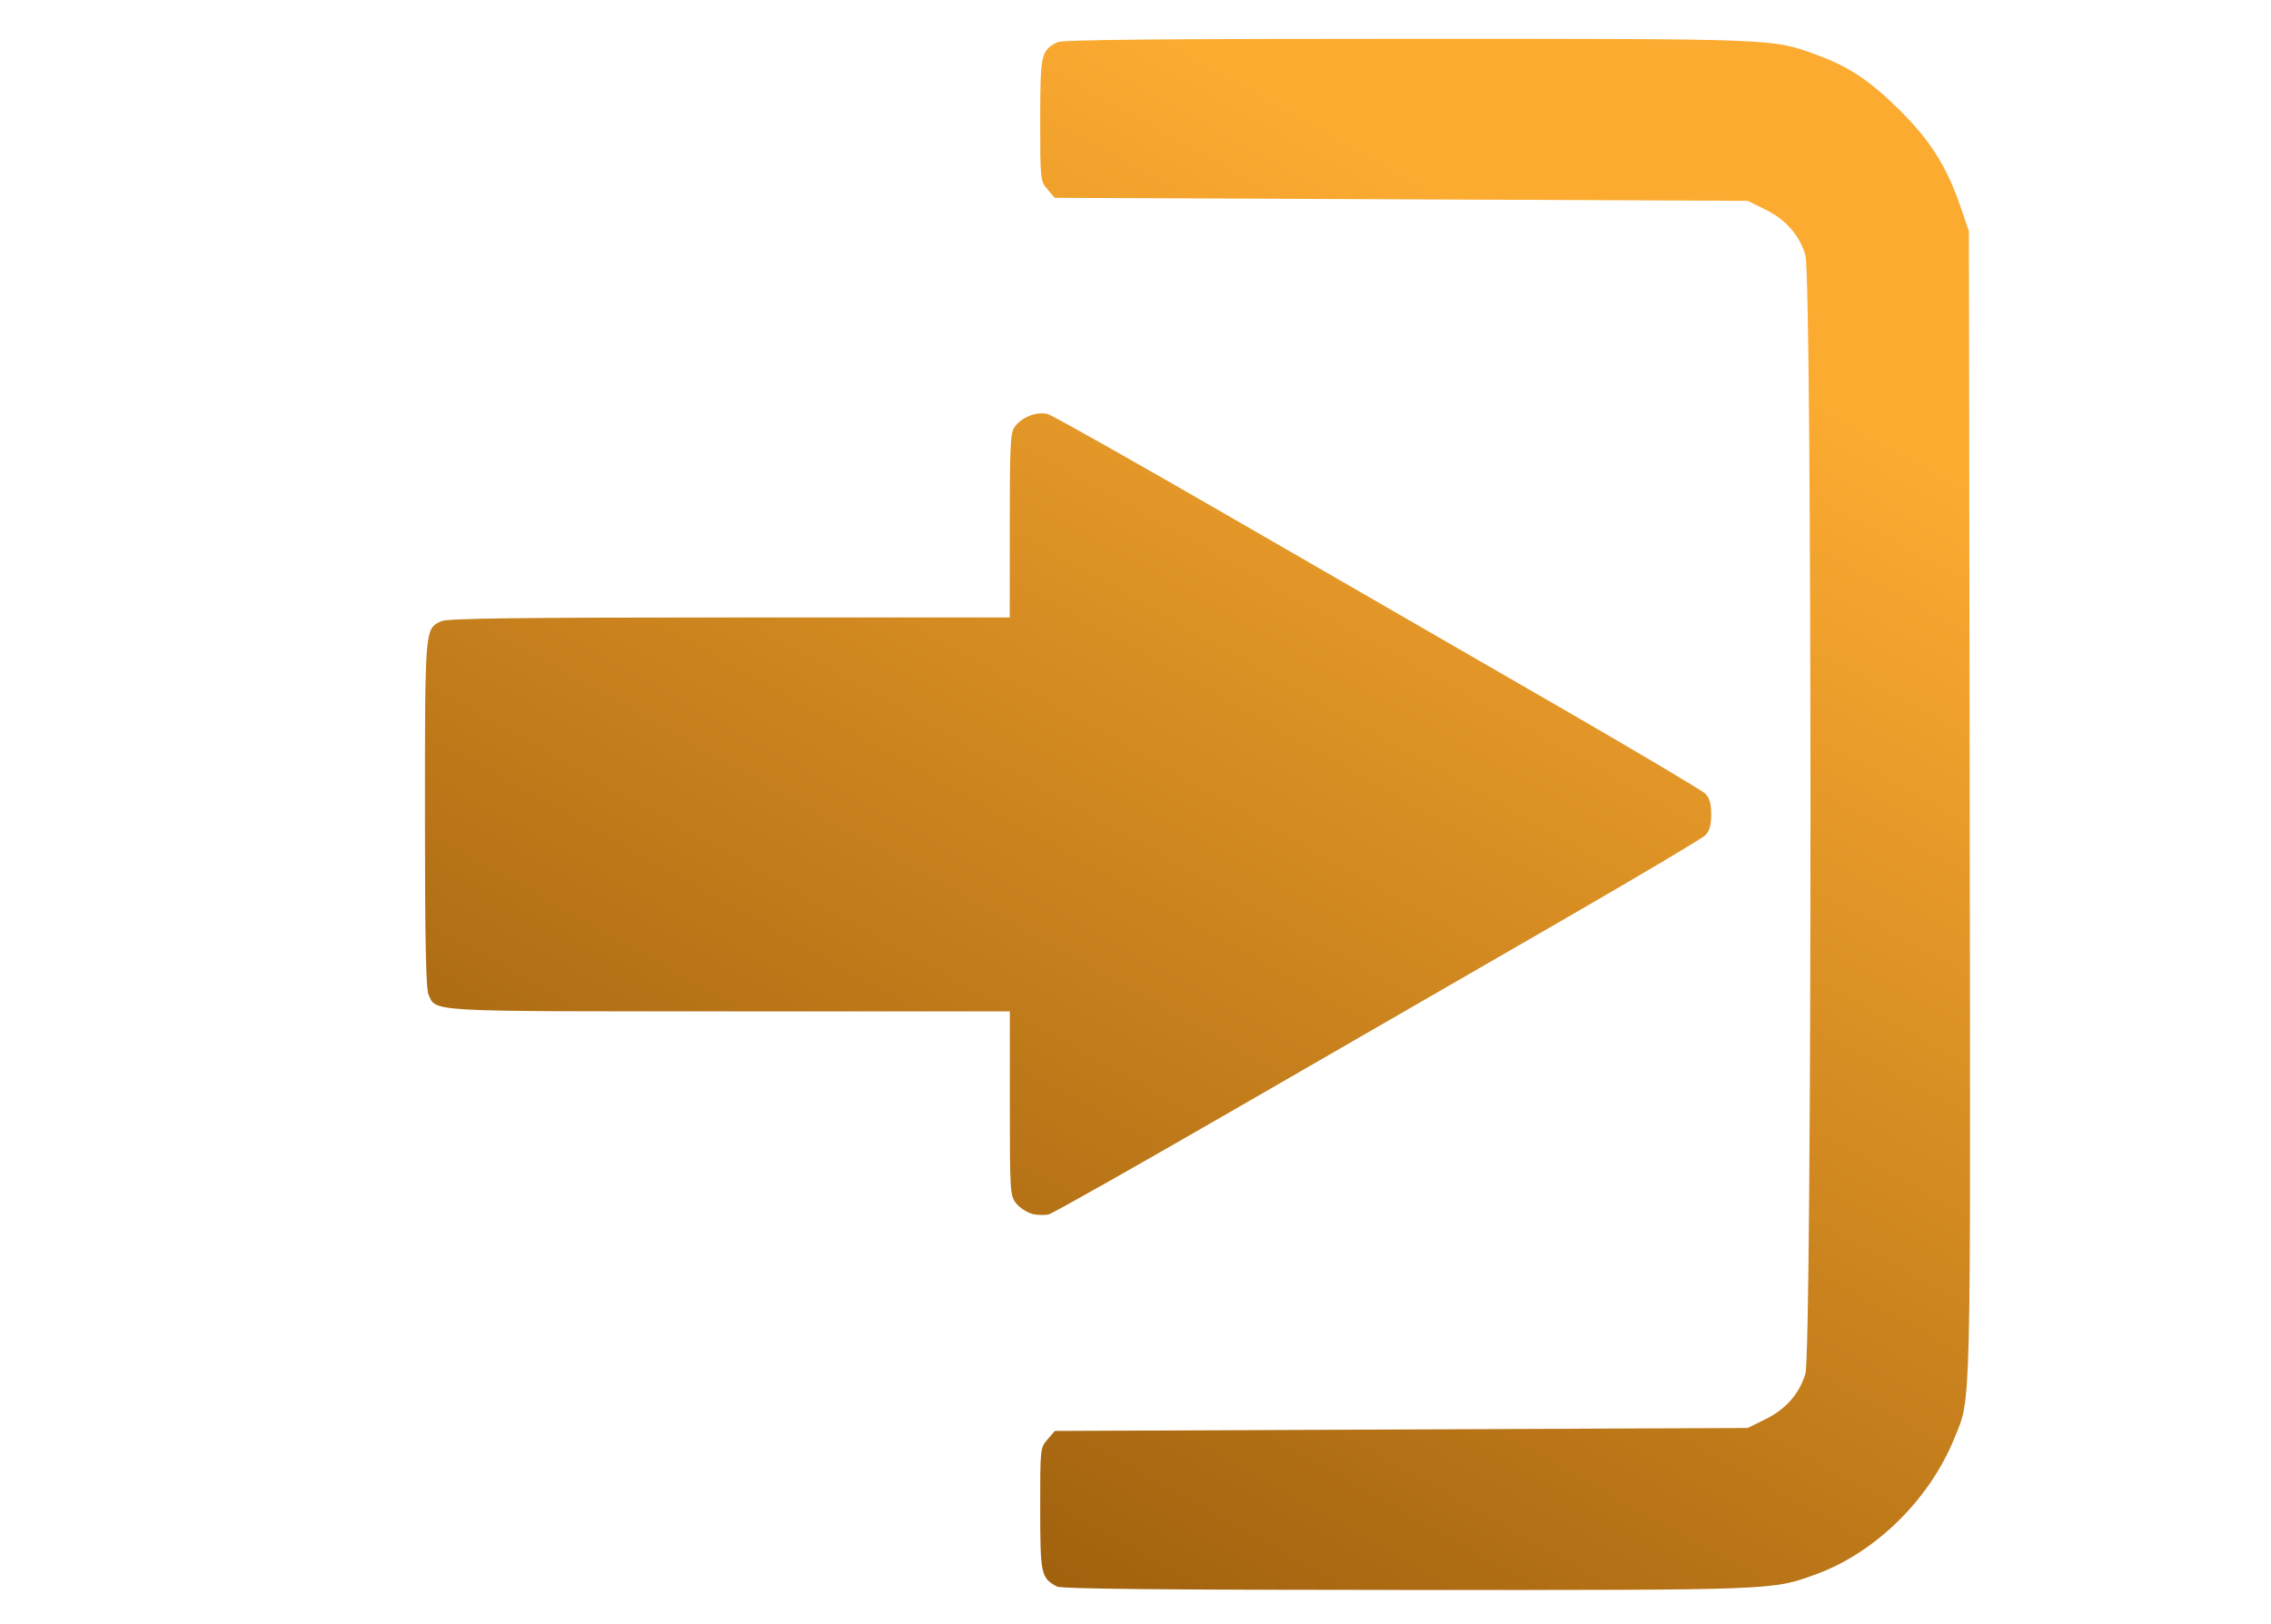 <?xml version="1.0" encoding="UTF-8" standalone="no"?>
<!-- Generator: Adobe Illustrator 25.0.1, SVG Export Plug-In . SVG Version: 6.00 Build 0)  -->

<svg
   version="1.1"
   id="Layer_1"
   x="0px"
   y="0px"
   viewBox="0 0 33.7 24.1"
   style="enable-background:new 0 0 33.7 24.1;"
   xml:space="preserve"
   sodipodi:docname="door.svg"
   inkscape:version="1.1.1 (3bf5ae0d25, 2021-09-20)"
   xmlns:inkscape="http://www.inkscape.org/namespaces/inkscape"
   xmlns:sodipodi="http://sodipodi.sourceforge.net/DTD/sodipodi-0.dtd"
   xmlns:xlink="http://www.w3.org/1999/xlink"
   xmlns="http://www.w3.org/2000/svg"
   xmlns:svg="http://www.w3.org/2000/svg"><defs
   id="defs85"><linearGradient
     inkscape:collect="always"
     xlink:href="#SVGID_5_"
     id="linearGradient1040"
     x1="26.872"
     y1="-35.695"
     x2="5.9"
     y2="1.8"
     gradientUnits="userSpaceOnUse"
     gradientTransform="matrix(0.667,0,0,0.667,4.083,27.007)" /></defs><sodipodi:namedview
   id="namedview83"
   pagecolor="#ffffff"
   bordercolor="#666666"
   borderopacity="1.0"
   inkscape:pageshadow="2"
   inkscape:pageopacity="0.0"
   inkscape:pagecheckerboard="0"
   showgrid="false"
   inkscape:zoom="4.2062314"
   inkscape:cx="5.586949"
   inkscape:cy="-6.537919"
   inkscape:window-width="1536"
   inkscape:window-height="793"
   inkscape:window-x="-8"
   inkscape:window-y="-8"
   inkscape:window-maximized="1"
   inkscape:current-layer="Layer_1" />
<style
   type="text/css"
   id="style2">
	.st0{fill:url(#SVGID_1_);}
	.st1{fill:url(#SVGID_2_);}
	.st2{fill:url(#SVGID_3_);}
	.st3{fill:url(#SVGID_4_);}
	.st4{fill:#7F4601;}
	.st5{fill:url(#SVGID_5_);}
	.st6{fill:url(#SVGID_6_);}
	.st7{fill:url(#SVGID_7_);}
	.st8{fill:url(#SVGID_8_);}
</style>
<g
   id="g80">
	<g
   id="g78">
		<g
   id="g60">
			<g
   id="g31">
				<g
   id="g11">
					
						<linearGradient
   id="SVGID_1_"
   gradientUnits="userSpaceOnUse"
   x1="-417.955"
   y1="2.742"
   x2="-417.955"
   y2="21.376"
   gradientTransform="matrix(-1,0,0,1,-410.212,0)">
						<stop
   offset="0"
   style="stop-color:#FCAB31"
   id="stop4" />
						<stop
   offset="1"
   style="stop-color:#7F4601"
   id="stop6" />
					</linearGradient>
					
				</g>
				<g
   id="g20">
					
						<linearGradient
   id="SVGID_2_"
   gradientUnits="userSpaceOnUse"
   x1="-413.301"
   y1="3.4830549e-07"
   x2="-413.301"
   y2="24.118"
   gradientTransform="matrix(-1,0,0,1,-410.212,0)">
						<stop
   offset="0"
   style="stop-color:#FCAB31"
   id="stop13" />
						<stop
   offset="1"
   style="stop-color:#7F4601"
   id="stop15" />
					</linearGradient>
					
				</g>
				<g
   id="g29">
					
						<linearGradient
   id="SVGID_3_"
   gradientUnits="userSpaceOnUse"
   x1="-422.646"
   y1="5.673"
   x2="-422.646"
   y2="18.447"
   gradientTransform="matrix(-1,0,0,1,-410.212,0)">
						<stop
   offset="0"
   style="stop-color:#FCAB31"
   id="stop22" />
						<stop
   offset="1"
   style="stop-color:#7F4601"
   id="stop24" />
					</linearGradient>
					
				</g>
			</g>
			
				<linearGradient
   id="SVGID_4_"
   gradientUnits="userSpaceOnUse"
   x1="-436.118"
   y1="1.19"
   x2="-436.118"
   y2="22.927"
   gradientTransform="matrix(-1,0,0,1,-410.212,0)">
				<stop
   offset="0"
   style="stop-color:#FCAB31"
   id="stop33" />
				<stop
   offset="1"
   style="stop-color:#7F4601"
   id="stop35" />
			</linearGradient>
			
			<g
   id="g44">
				
				
			</g>
			
				<linearGradient
   id="SVGID_5_"
   gradientUnits="userSpaceOnUse"
   x1="-436.12"
   y1="1.191"
   x2="-436.12"
   y2="15.413"
   gradientTransform="matrix(-1,0,0,1,-410.212,0)">
				<stop
   offset="0"
   style="stop-color:#FCAB31"
   id="stop46" />
				<stop
   offset="1"
   style="stop-color:#7F4601"
   id="stop48" />
			</linearGradient>
			
			
				<linearGradient
   id="SVGID_6_"
   gradientUnits="userSpaceOnUse"
   x1="-436.12"
   y1="1.191"
   x2="-436.12"
   y2="15.413"
   gradientTransform="matrix(-1,0,0,1,-410.212,0)">
				<stop
   offset="0"
   style="stop-color:#FCAB31"
   id="stop53" />
				<stop
   offset="1"
   style="stop-color:#7F4601"
   id="stop55" />
			</linearGradient>
			
		</g>
		<g
   id="g76">
			
				<linearGradient
   id="SVGID_7_"
   gradientUnits="userSpaceOnUse"
   x1="-436.118"
   y1="15.081"
   x2="-436.118"
   y2="19.725"
   gradientTransform="matrix(-1,0,0,1,-410.212,0)">
				<stop
   offset="0"
   style="stop-color:#FCAB31"
   id="stop62" />
				<stop
   offset="1"
   style="stop-color:#F9A930"
   id="stop64" />
			</linearGradient>
			
			
				<linearGradient
   id="SVGID_8_"
   gradientUnits="userSpaceOnUse"
   x1="-436.118"
   y1="1.19"
   x2="-436.118"
   y2="8.179"
   gradientTransform="matrix(-1,0,0,1,-410.212,0)">
				<stop
   offset="0"
   style="stop-color:#FCAB31"
   id="stop69" />
				<stop
   offset="1"
   style="stop-color:#F9A930"
   id="stop71" />
			</linearGradient>
			
		</g>
	</g>
</g>
<path
   style="fill:url(#linearGradient1040);fill-opacity:1;stroke-width:0.045"
   d="m 15.682,23.545 c -0.235,-0.129 -0.245,-0.177 -0.246,-1.148 -0.001,-0.896 3.6e-4,-0.91 0.108,-1.034 l 0.109,-0.126 5.141,-0.022 5.141,-0.022 0.258,-0.127 c 0.308,-0.151 0.508,-0.379 0.598,-0.68 0.1,-0.334 0.1,-16.264 0,-16.598 -0.09,-0.301 -0.29,-0.528 -0.598,-0.68 L 25.935,2.981 20.793,2.958 15.652,2.936 15.544,2.81 c -0.107,-0.124 -0.108,-0.138 -0.108,-1.034 10e-4,-0.977 0.012,-1.026 0.255,-1.15 0.071,-0.036 1.531,-0.05 5.201,-0.05 5.501,0 5.403,-0.004 6.066,0.238 0.475,0.173 0.788,0.382 1.23,0.819 0.456,0.451 0.7,0.839 0.906,1.439 l 0.123,0.36 0.012,8.509 c 0.013,9.229 0.024,8.782 -0.229,9.407 -0.365,0.903 -1.168,1.693 -2.046,2.014 -0.659,0.24 -0.563,0.237 -6.071,0.235 -3.63,-9.59e-4 -5.137,-0.016 -5.201,-0.051 z M 15.314,18.014 c -0.079,-0.021 -0.185,-0.091 -0.236,-0.156 -0.089,-0.113 -0.093,-0.172 -0.093,-1.483 v -1.365 h -4.162 c -4.52,0 -4.347,0.009 -4.463,-0.246 -0.04,-0.087 -0.054,-0.79 -0.054,-2.681 0,-2.781 -0.003,-2.751 0.246,-2.865 0.089,-0.04 1.148,-0.054 4.275,-0.054 h 4.157 V 7.802 c 0,-1.186 0.009,-1.375 0.073,-1.466 0.103,-0.147 0.335,-0.236 0.495,-0.189 0.071,0.021 1.313,0.721 2.759,1.557 1.447,0.835 3.592,2.074 4.766,2.752 1.175,0.678 2.176,1.273 2.226,1.321 0.066,0.065 0.09,0.147 0.09,0.31 0,0.163 -0.024,0.246 -0.09,0.311 -0.049,0.049 -1.061,0.649 -2.248,1.334 -1.187,0.685 -3.332,1.923 -4.766,2.751 -1.434,0.828 -2.659,1.52 -2.72,1.538 -0.062,0.017 -0.177,0.015 -0.256,-0.006 z"
   id="path932" /></svg>
